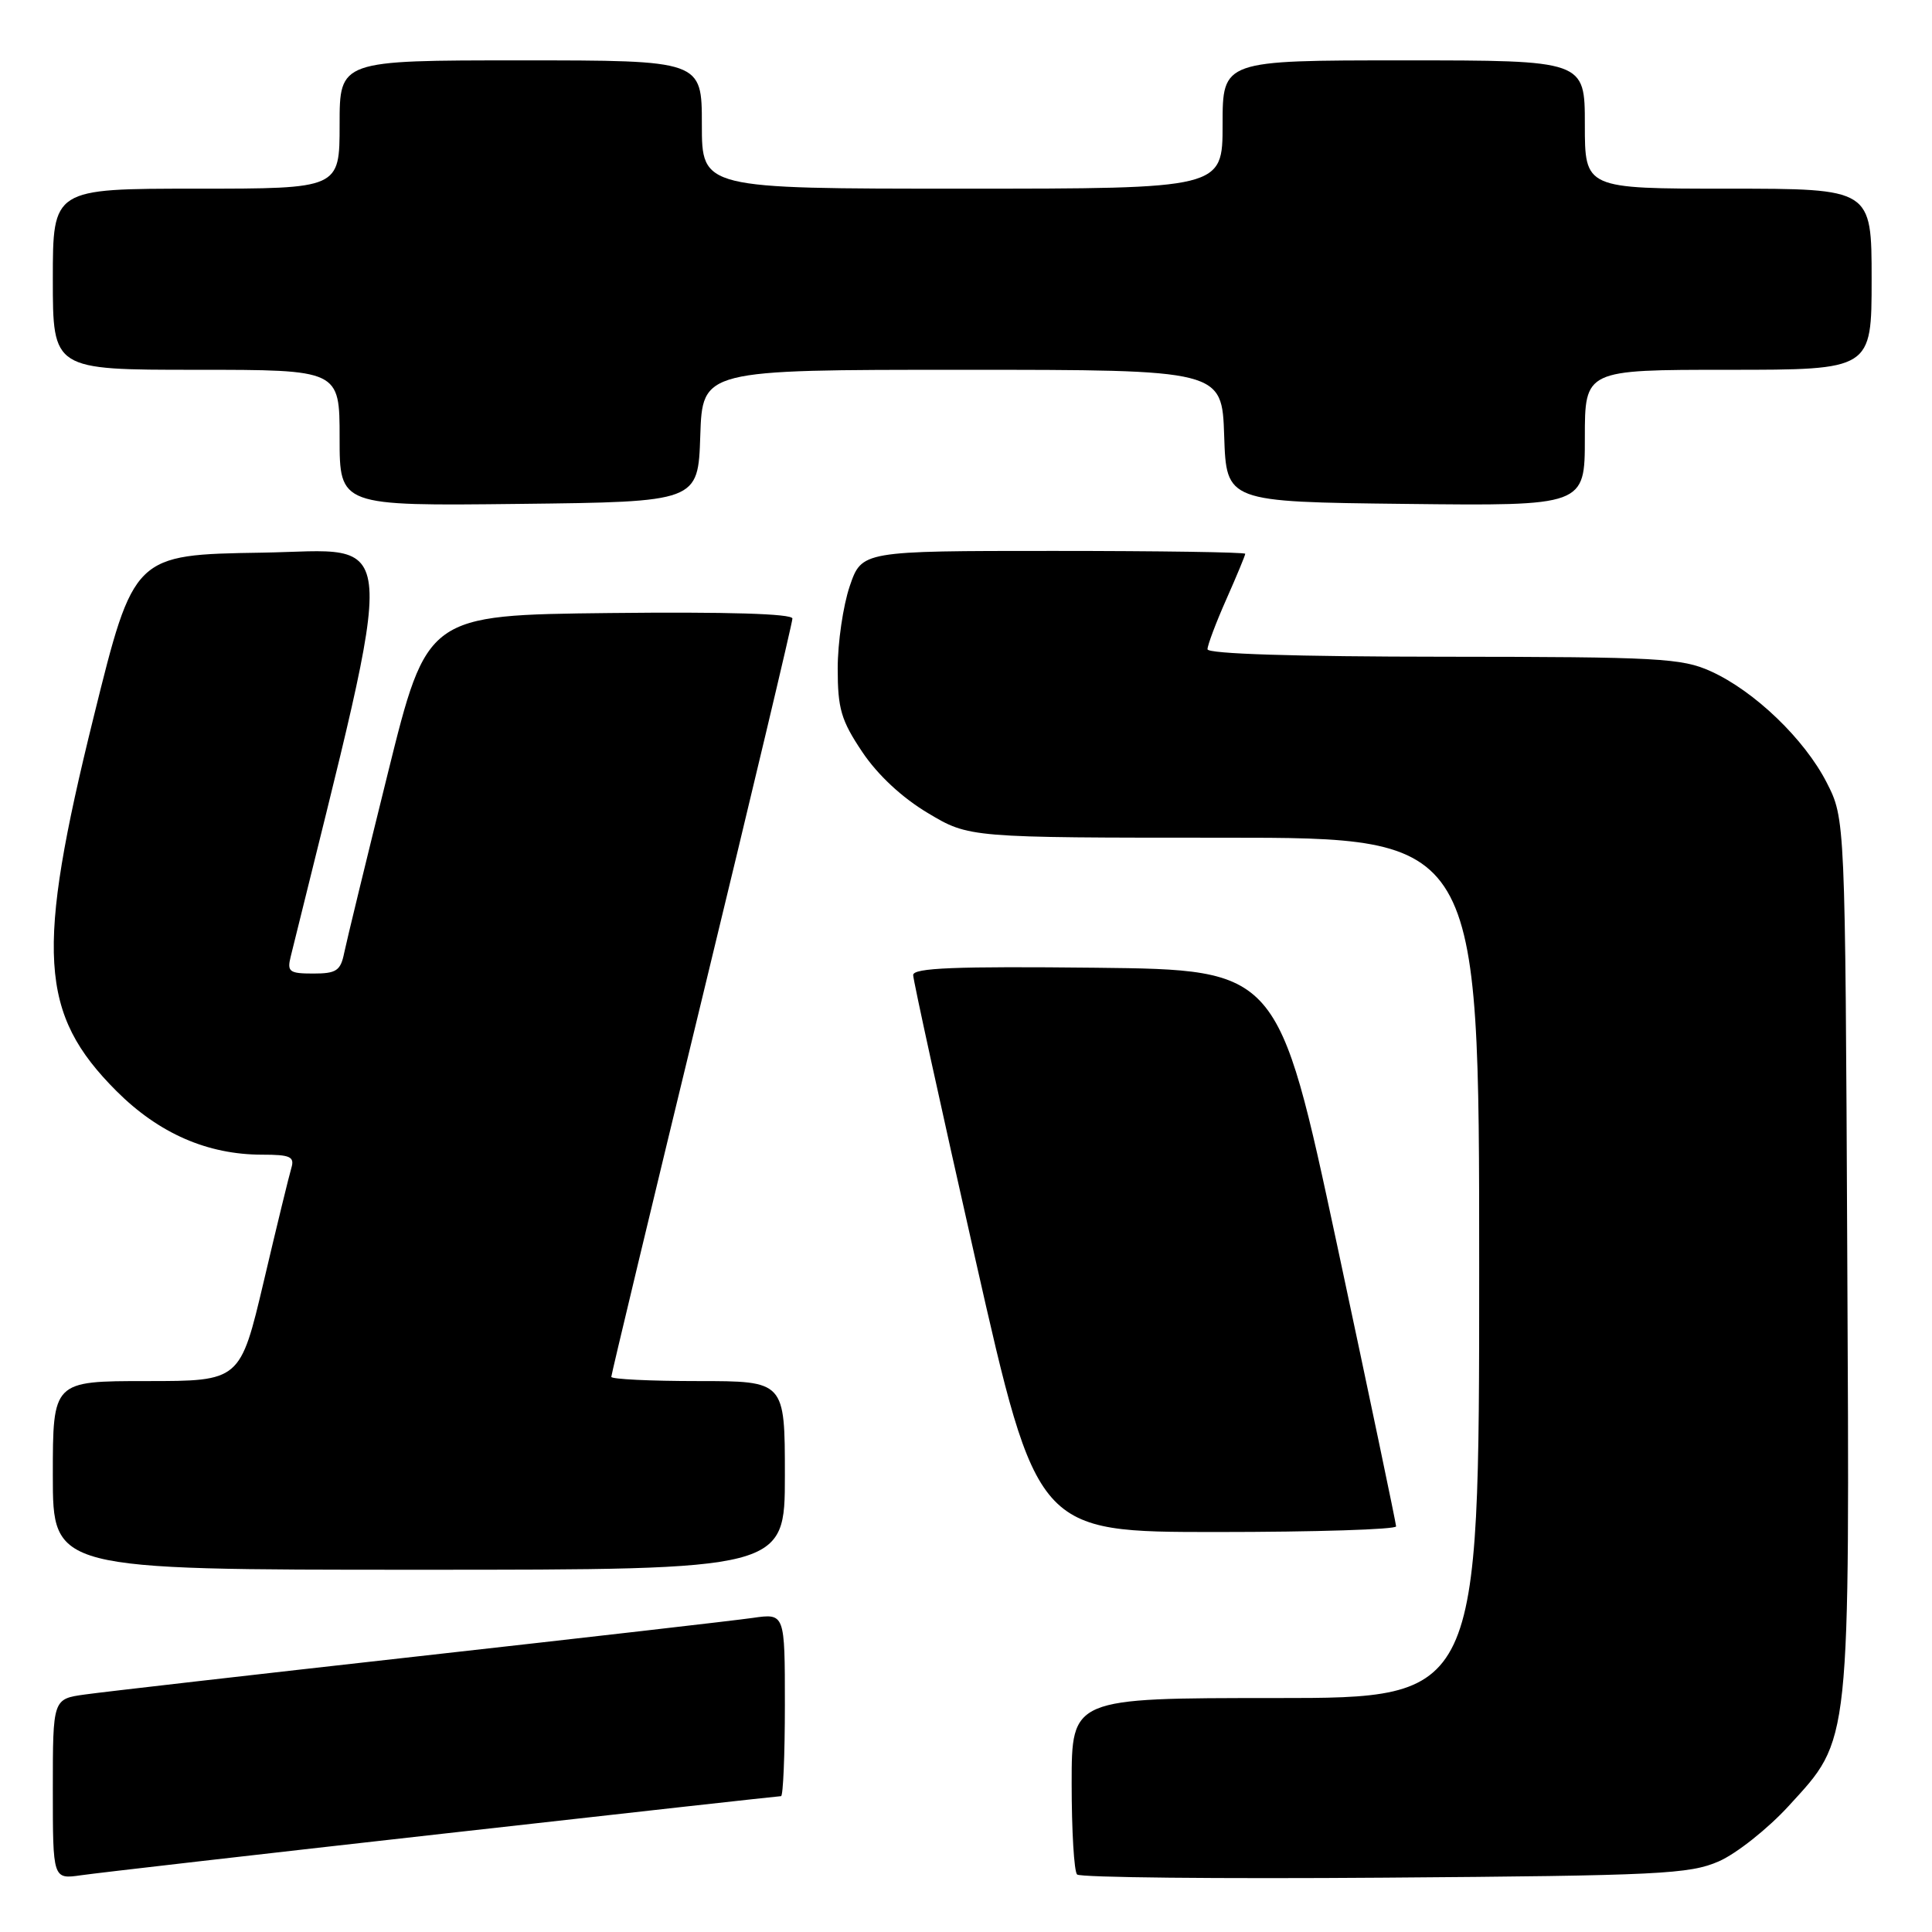 <?xml version="1.0" encoding="UTF-8" standalone="no"?>
<!DOCTYPE svg PUBLIC "-//W3C//DTD SVG 1.1//EN" "http://www.w3.org/Graphics/SVG/1.1/DTD/svg11.dtd" >
<svg xmlns="http://www.w3.org/2000/svg" xmlns:xlink="http://www.w3.org/1999/xlink" version="1.1" viewBox="0 0 256 256">
 <g >
 <path fill="currentColor"
d=" M 58.74 242.97 C 83.07 240.23 103.21 238.00 103.49 238.00 C 103.77 238.00 104.00 232.55 104.00 225.89 C 104.00 213.77 104.00 213.77 99.75 214.38 C 97.41 214.72 77.50 217.00 55.50 219.46 C 33.50 221.92 13.59 224.20 11.25 224.53 C 7.00 225.12 7.00 225.12 7.00 237.07 C 7.00 249.02 7.00 249.02 10.75 248.48 C 12.81 248.18 34.41 245.70 58.74 242.97 Z  M 227.75 246.64 C 230.08 245.62 234.24 242.32 236.99 239.32 C 245.28 230.25 245.09 232.01 244.77 165.91 C 244.50 108.50 244.50 108.50 242.04 103.68 C 239.10 97.94 232.48 91.57 226.69 88.95 C 222.86 87.21 219.80 87.04 191.25 87.02 C 171.71 87.01 160.00 86.64 160.00 86.03 C 160.00 85.49 161.12 82.51 162.50 79.40 C 163.88 76.29 165.00 73.58 165.00 73.38 C 165.00 73.17 153.57 73.00 139.59 73.00 C 114.19 73.00 114.19 73.00 112.59 77.68 C 111.72 80.25 111.00 85.15 111.00 88.57 C 111.00 93.91 111.45 95.45 114.25 99.63 C 116.29 102.68 119.53 105.70 122.96 107.74 C 128.41 111.00 128.41 111.00 162.21 111.00 C 196.00 111.00 196.00 111.00 196.00 168.00 C 196.00 225.00 196.00 225.00 169.00 225.00 C 142.00 225.00 142.00 225.00 142.00 236.33 C 142.00 242.57 142.32 247.99 142.72 248.38 C 143.11 248.78 161.45 248.97 183.47 248.80 C 219.89 248.53 223.88 248.33 227.75 246.64 Z  M 104.00 195.50 C 104.00 183.00 104.00 183.00 92.50 183.00 C 86.17 183.00 81.00 182.75 81.00 182.44 C 81.00 182.13 86.40 159.62 93.00 132.42 C 99.60 105.21 105.00 82.51 105.00 81.96 C 105.00 81.32 96.36 81.06 80.79 81.23 C 56.58 81.50 56.58 81.50 51.38 102.50 C 48.52 114.05 45.92 124.74 45.61 126.25 C 45.13 128.63 44.57 129.00 41.51 129.00 C 38.33 129.00 38.02 128.76 38.52 126.75 C 52.89 68.46 53.20 72.93 34.72 73.23 C 17.73 73.50 17.73 73.50 12.41 95.00 C 4.70 126.16 5.19 134.32 15.43 144.57 C 21.06 150.19 27.49 153.00 34.75 153.00 C 38.46 153.00 39.05 153.27 38.61 154.75 C 38.32 155.71 36.67 162.46 34.96 169.75 C 31.83 183.00 31.83 183.00 19.42 183.00 C 7.00 183.00 7.00 183.00 7.00 195.50 C 7.00 208.00 7.00 208.00 55.50 208.00 C 104.00 208.00 104.00 208.00 104.00 195.50 Z  M 184.99 202.25 C 184.98 201.84 181.47 185.07 177.18 165.00 C 169.37 128.50 169.37 128.50 145.19 128.23 C 126.56 128.03 121.00 128.25 121.00 129.20 C 121.00 129.87 124.70 146.76 129.21 166.71 C 137.42 203.00 137.42 203.00 161.21 203.00 C 174.30 203.00 185.00 202.66 184.99 202.25 Z  M 92.79 57.75 C 93.08 49.00 93.08 49.00 127.50 49.00 C 161.92 49.00 161.92 49.00 162.21 57.75 C 162.50 66.50 162.50 66.50 186.25 66.77 C 210.00 67.04 210.00 67.04 210.00 58.02 C 210.00 49.00 210.00 49.00 229.00 49.00 C 248.00 49.00 248.00 49.00 248.00 37.00 C 248.00 25.00 248.00 25.00 229.00 25.00 C 210.00 25.00 210.00 25.00 210.00 16.50 C 210.00 8.00 210.00 8.00 186.00 8.00 C 162.00 8.00 162.00 8.00 162.00 16.50 C 162.00 25.00 162.00 25.00 127.50 25.00 C 93.00 25.00 93.00 25.00 93.00 16.50 C 93.00 8.00 93.00 8.00 69.00 8.00 C 45.00 8.00 45.00 8.00 45.00 16.50 C 45.00 25.00 45.00 25.00 26.00 25.00 C 7.00 25.00 7.00 25.00 7.00 37.00 C 7.00 49.00 7.00 49.00 26.00 49.00 C 45.00 49.00 45.00 49.00 45.00 58.02 C 45.00 67.04 45.00 67.04 68.75 66.77 C 92.50 66.50 92.50 66.50 92.79 57.75 Z "/>
</g>
</svg>